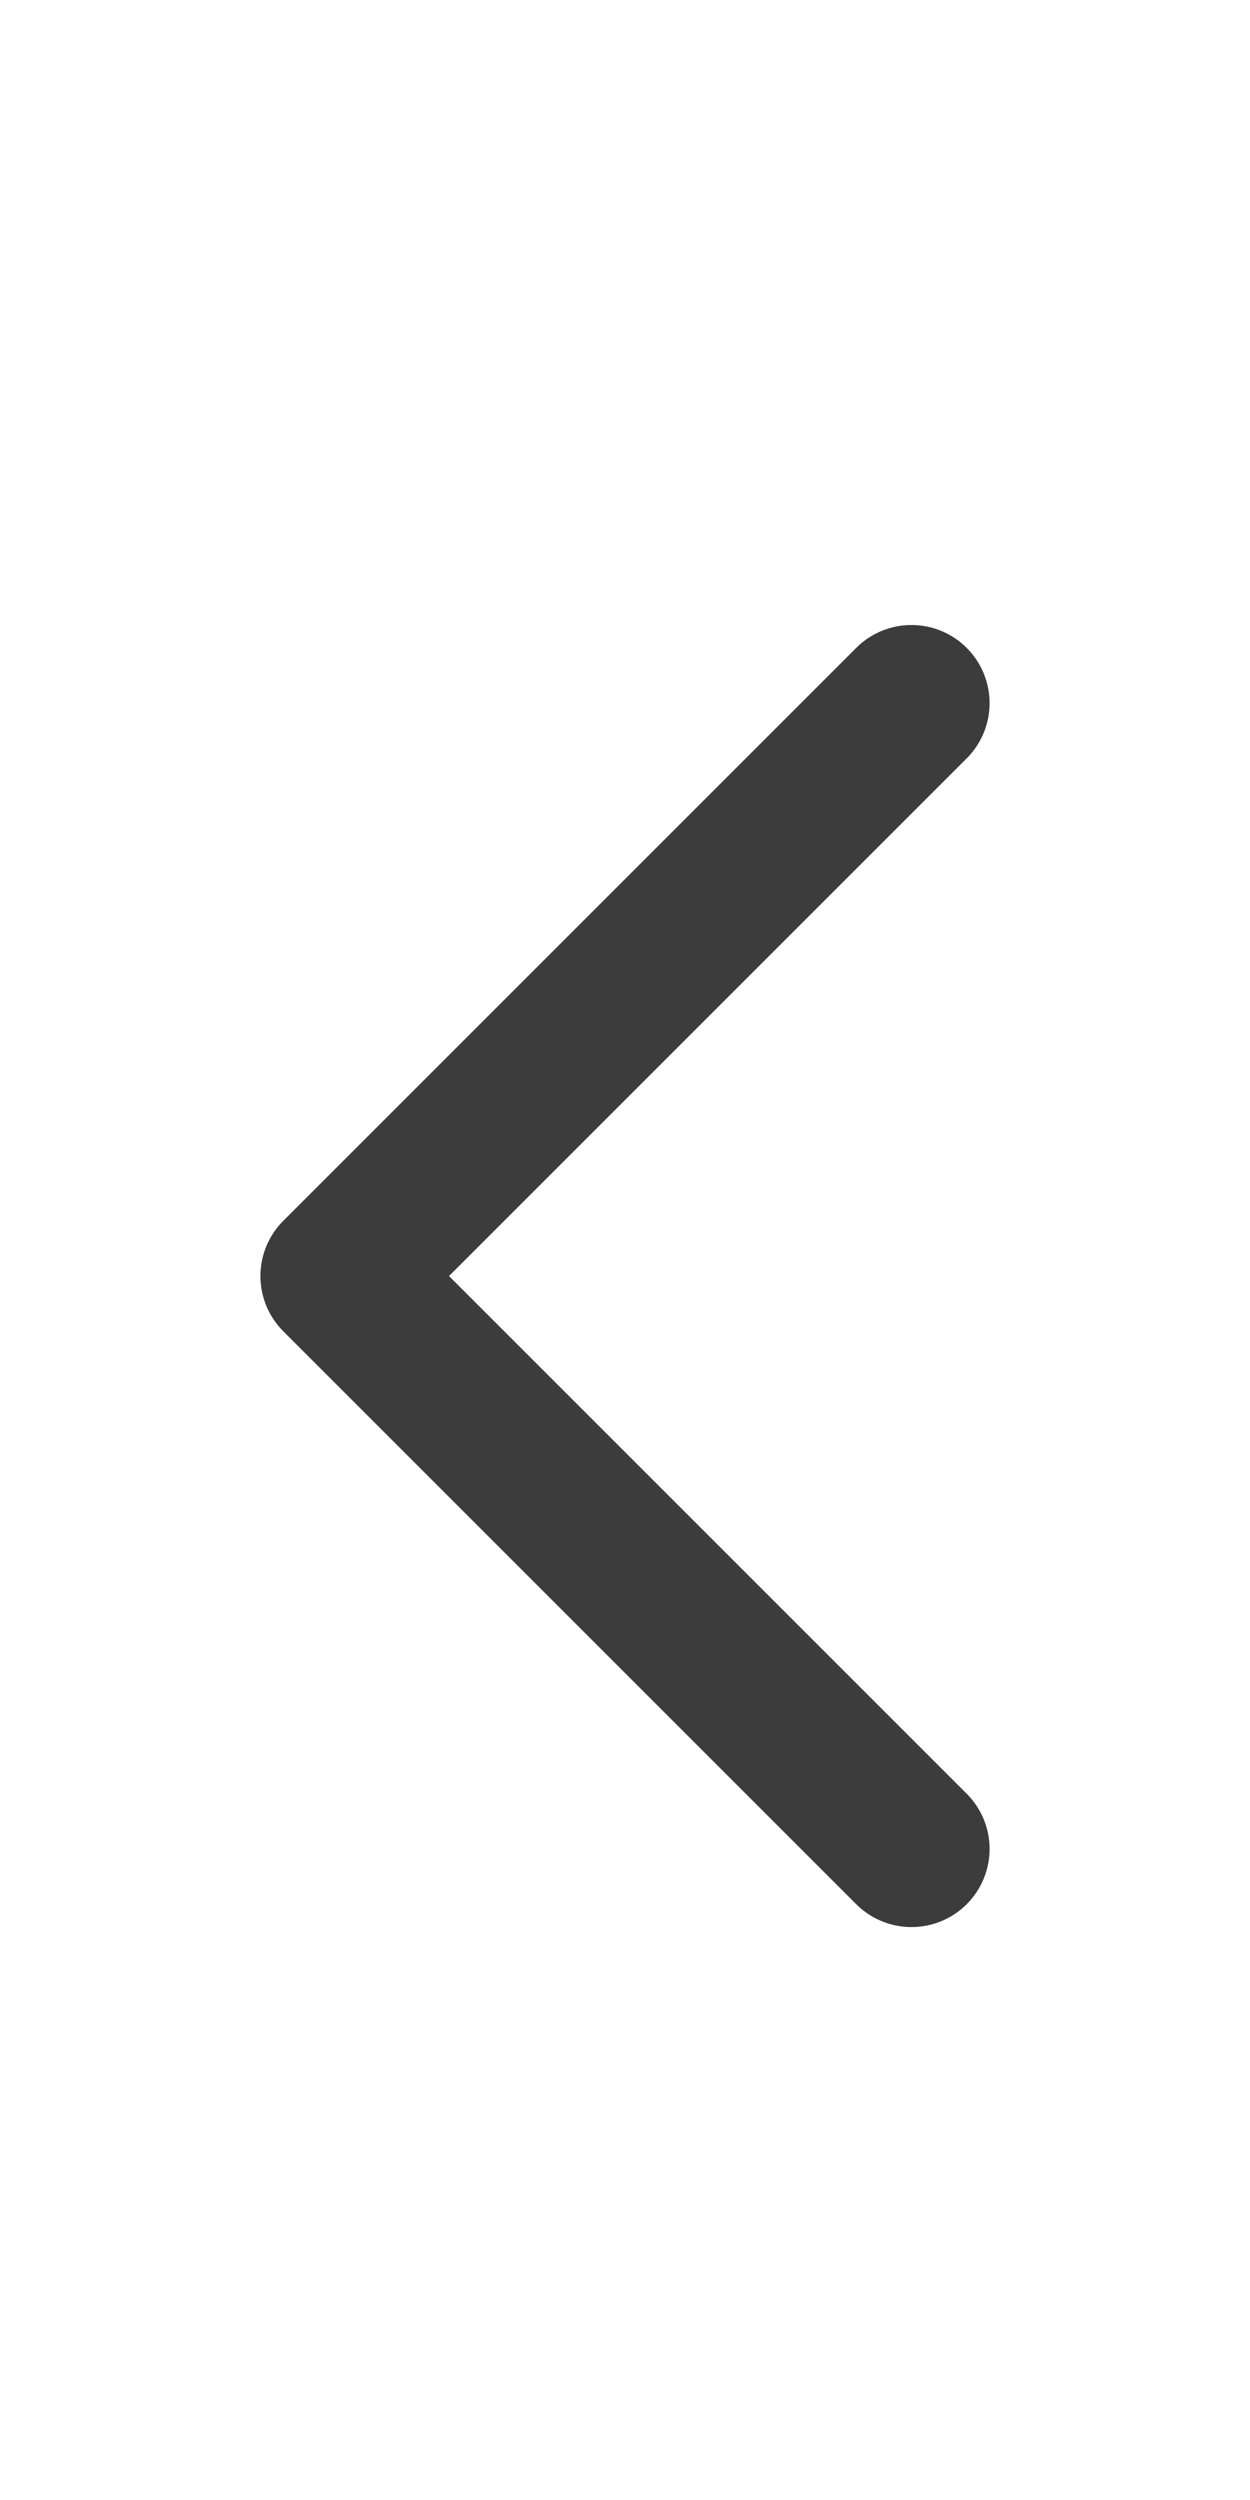 <svg xmlns="http://www.w3.org/2000/svg" width="24" height="48" viewBox="0 0 24 48">
    <path style="fill:none" d="M0 0h24v48H0z"/>
    <path d="M71 58 60 47l11-11" transform="translate(-53.5 -22.5)" style="stroke:#3c3c3c;stroke-linecap:round;stroke-linejoin:round;stroke-width:3px;fill:none"/>
</svg>
